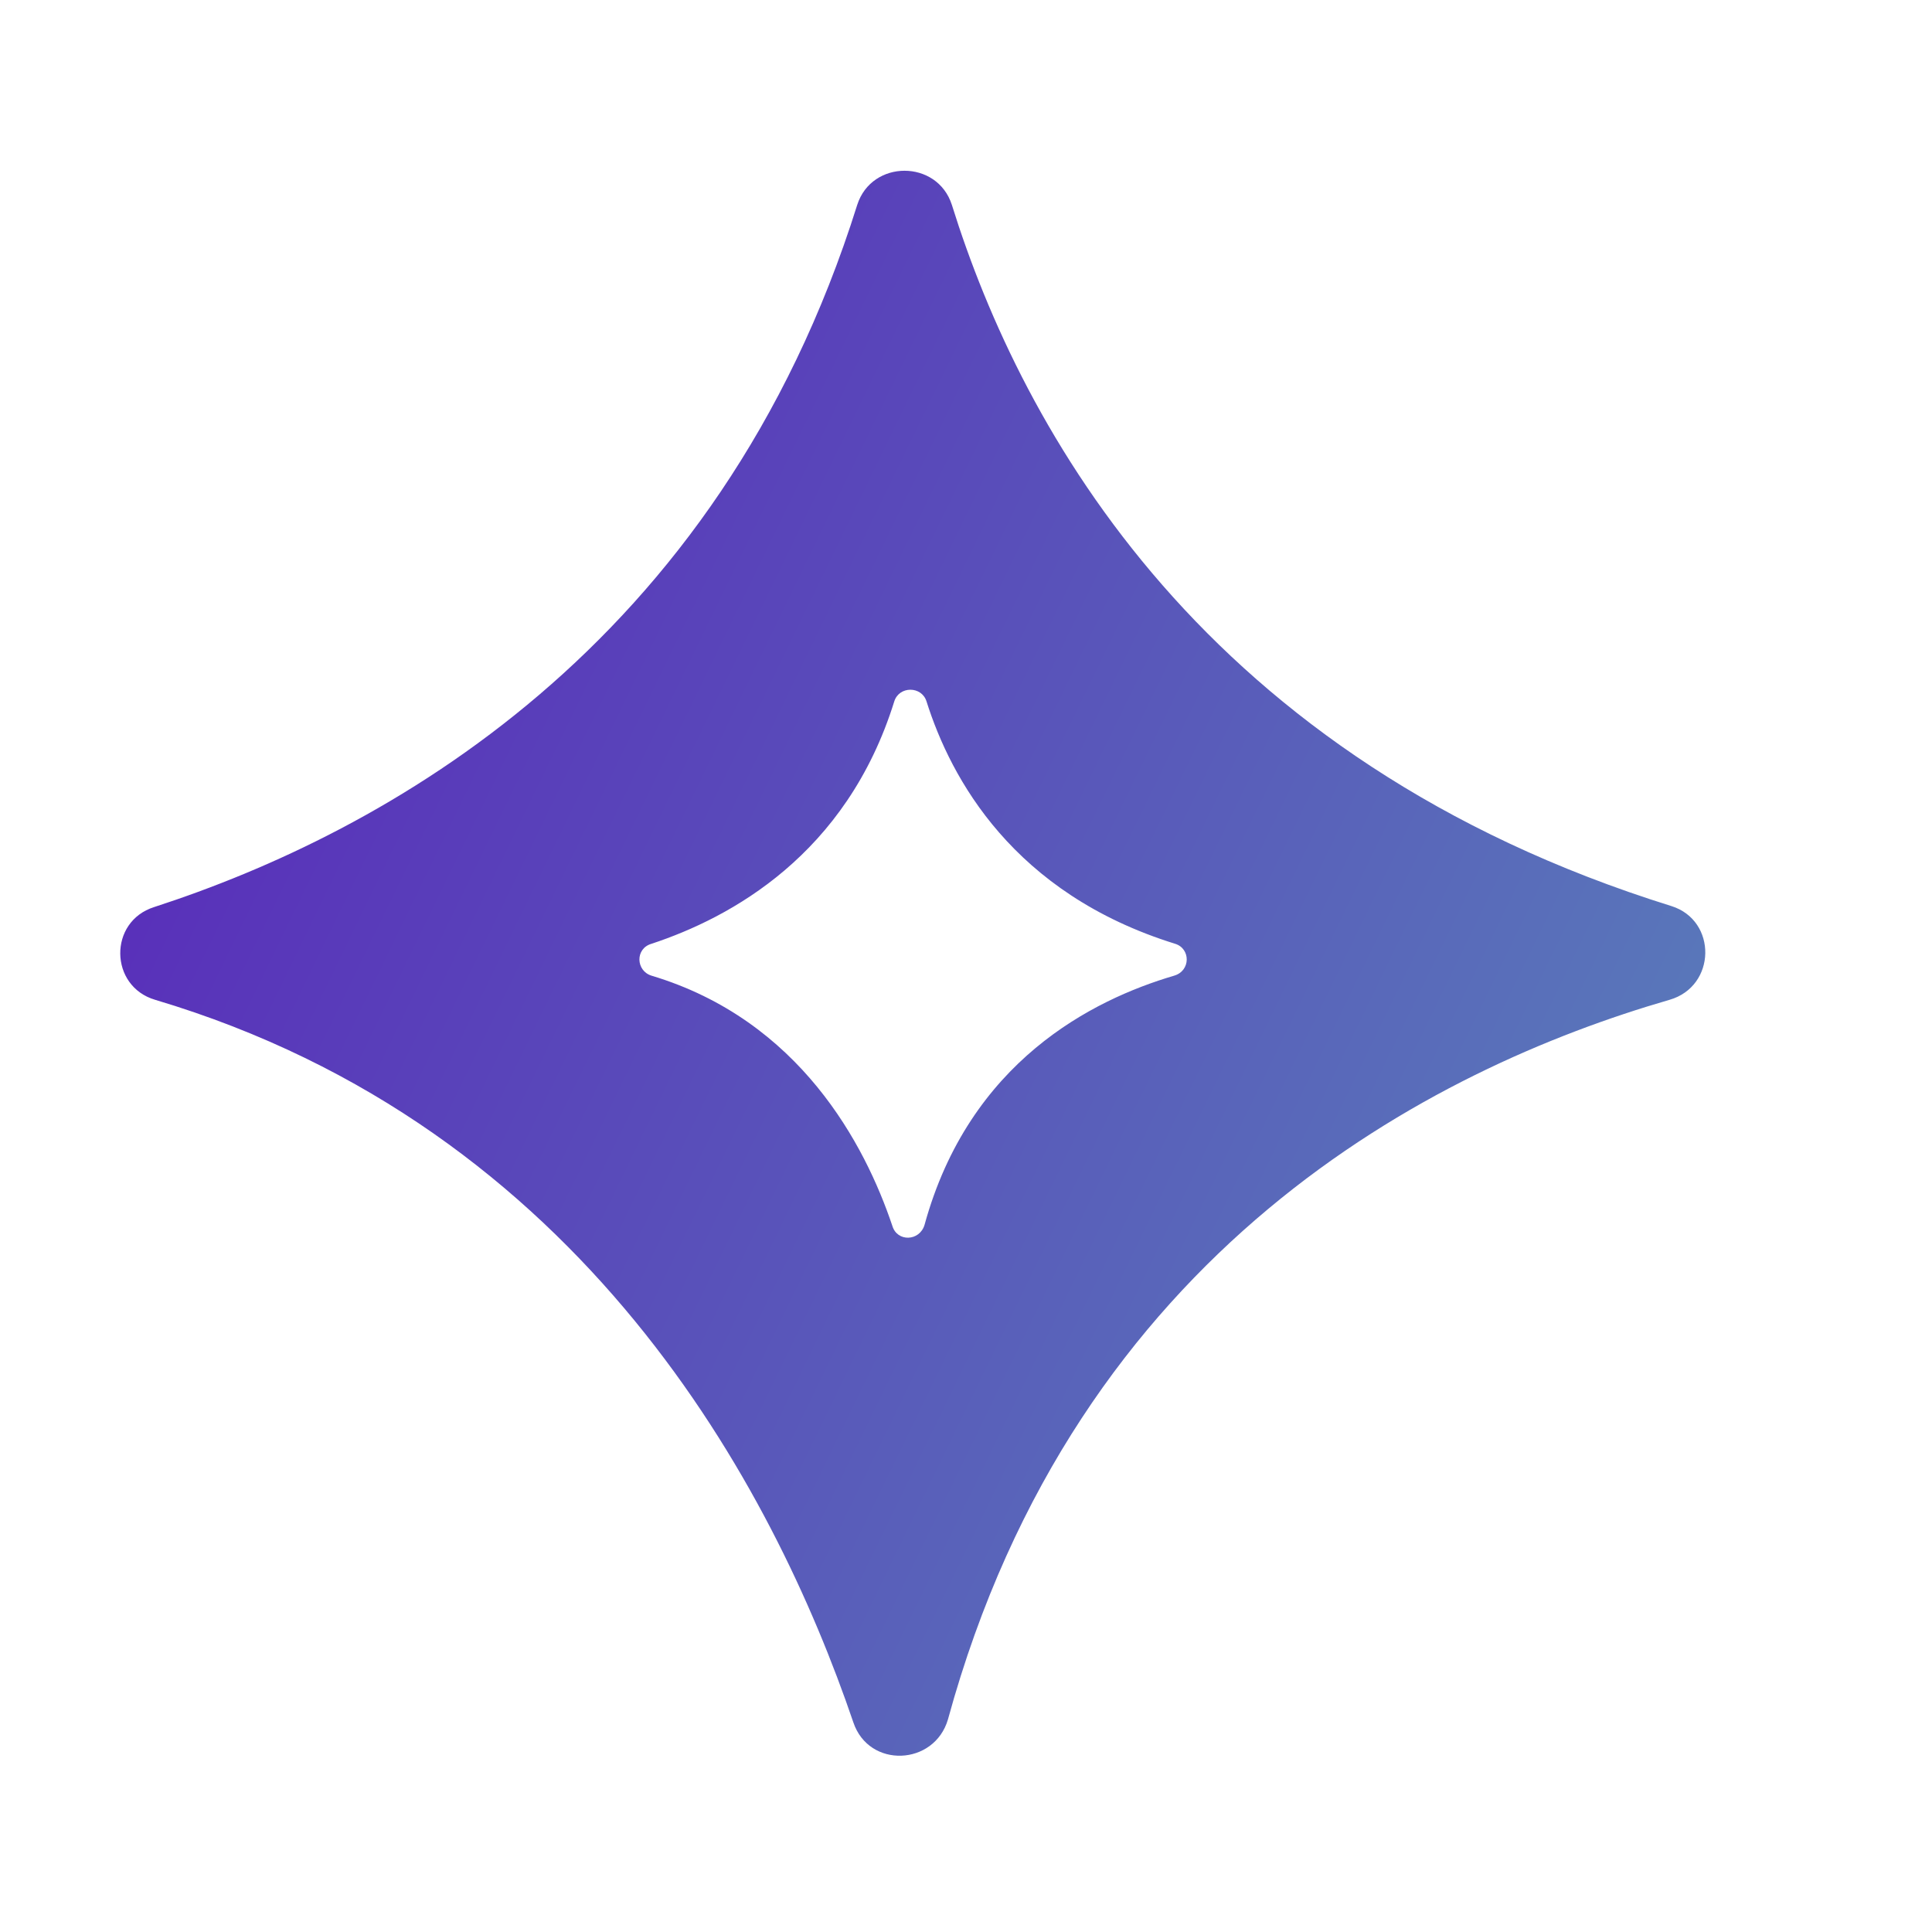 <svg width="97" height="97" viewBox="0 0 97 97" fill="none" xmlns="http://www.w3.org/2000/svg">
<path d="M83.922 45.493C60.421 38.169 51.314 21.582 47.789 10.282C47.054 8.003 43.774 8.003 43.04 10.282C36.038 32.592 19.245 41.807 7.739 45.541C5.438 46.269 5.487 49.519 7.788 50.197C29.282 56.599 38.829 74.69 42.844 86.475C43.627 88.803 46.908 88.658 47.593 86.33C54.056 62.711 71.927 53.641 83.824 50.197C86.174 49.519 86.223 46.221 83.922 45.493ZM58.952 48.985C54.839 50.197 48.67 53.301 46.418 61.498C46.173 62.322 45.047 62.371 44.802 61.547C43.431 57.472 40.151 51.216 32.709 48.985C31.926 48.742 31.877 47.627 32.709 47.385C36.675 46.075 42.501 42.922 44.9 35.211C45.145 34.435 46.271 34.435 46.516 35.211C47.74 39.091 50.873 44.862 59.001 47.385C59.784 47.627 59.784 48.742 58.952 48.985Z" fill="url(#paint0_linear_1_2)"/>
<defs>
<linearGradient id="paint0_linear_1_2" x1="13.434" y1="33.165" x2="84.881" y2="67.851" gradientUnits="userSpaceOnUse">
<stop stop-color="#5931BA"/>
<stop offset="1" stop-color="#597EBA"/>
</linearGradient>
</defs>
</svg>
